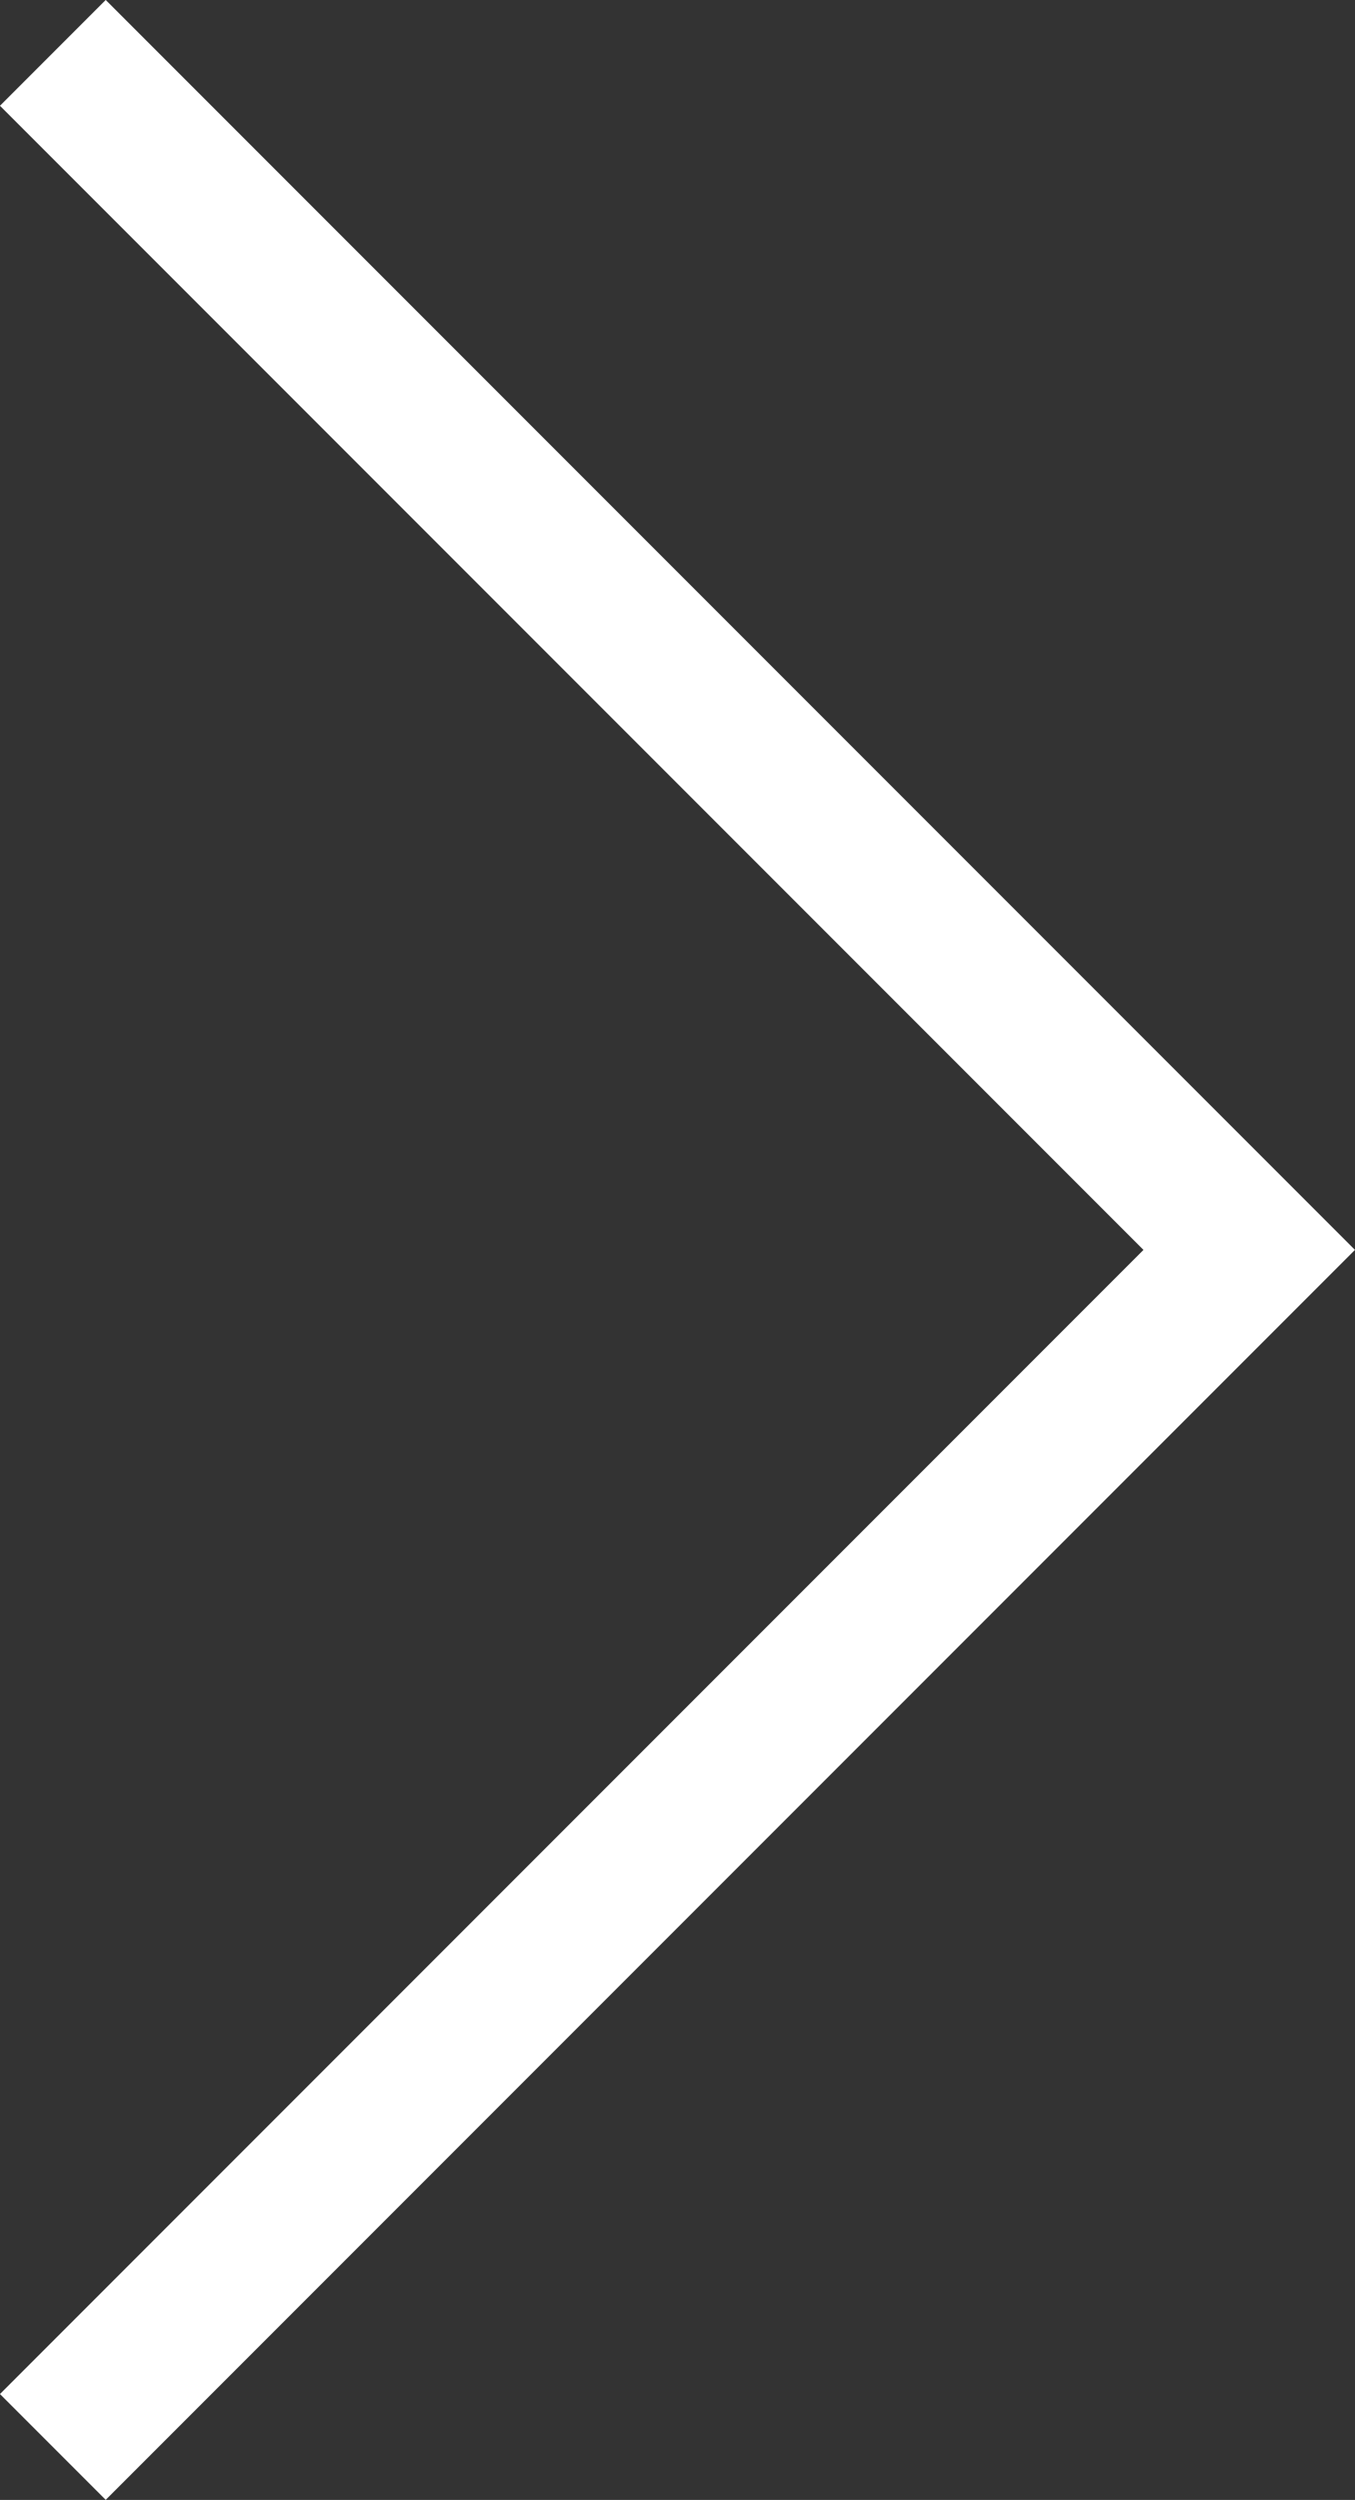<svg xmlns="http://www.w3.org/2000/svg" width="13.591" height="25.061" viewBox="0 0 13.591 25.061"><rect x="0" y="0" width="13.591" height="25.061" fill="#333333" stroke="none"/><path d="M516.734,2833.713l-12,12,12,12" transform="translate(517.264 2858.243) rotate(180)" fill="none" stroke="#fff" stroke-width="1.5"/></svg>